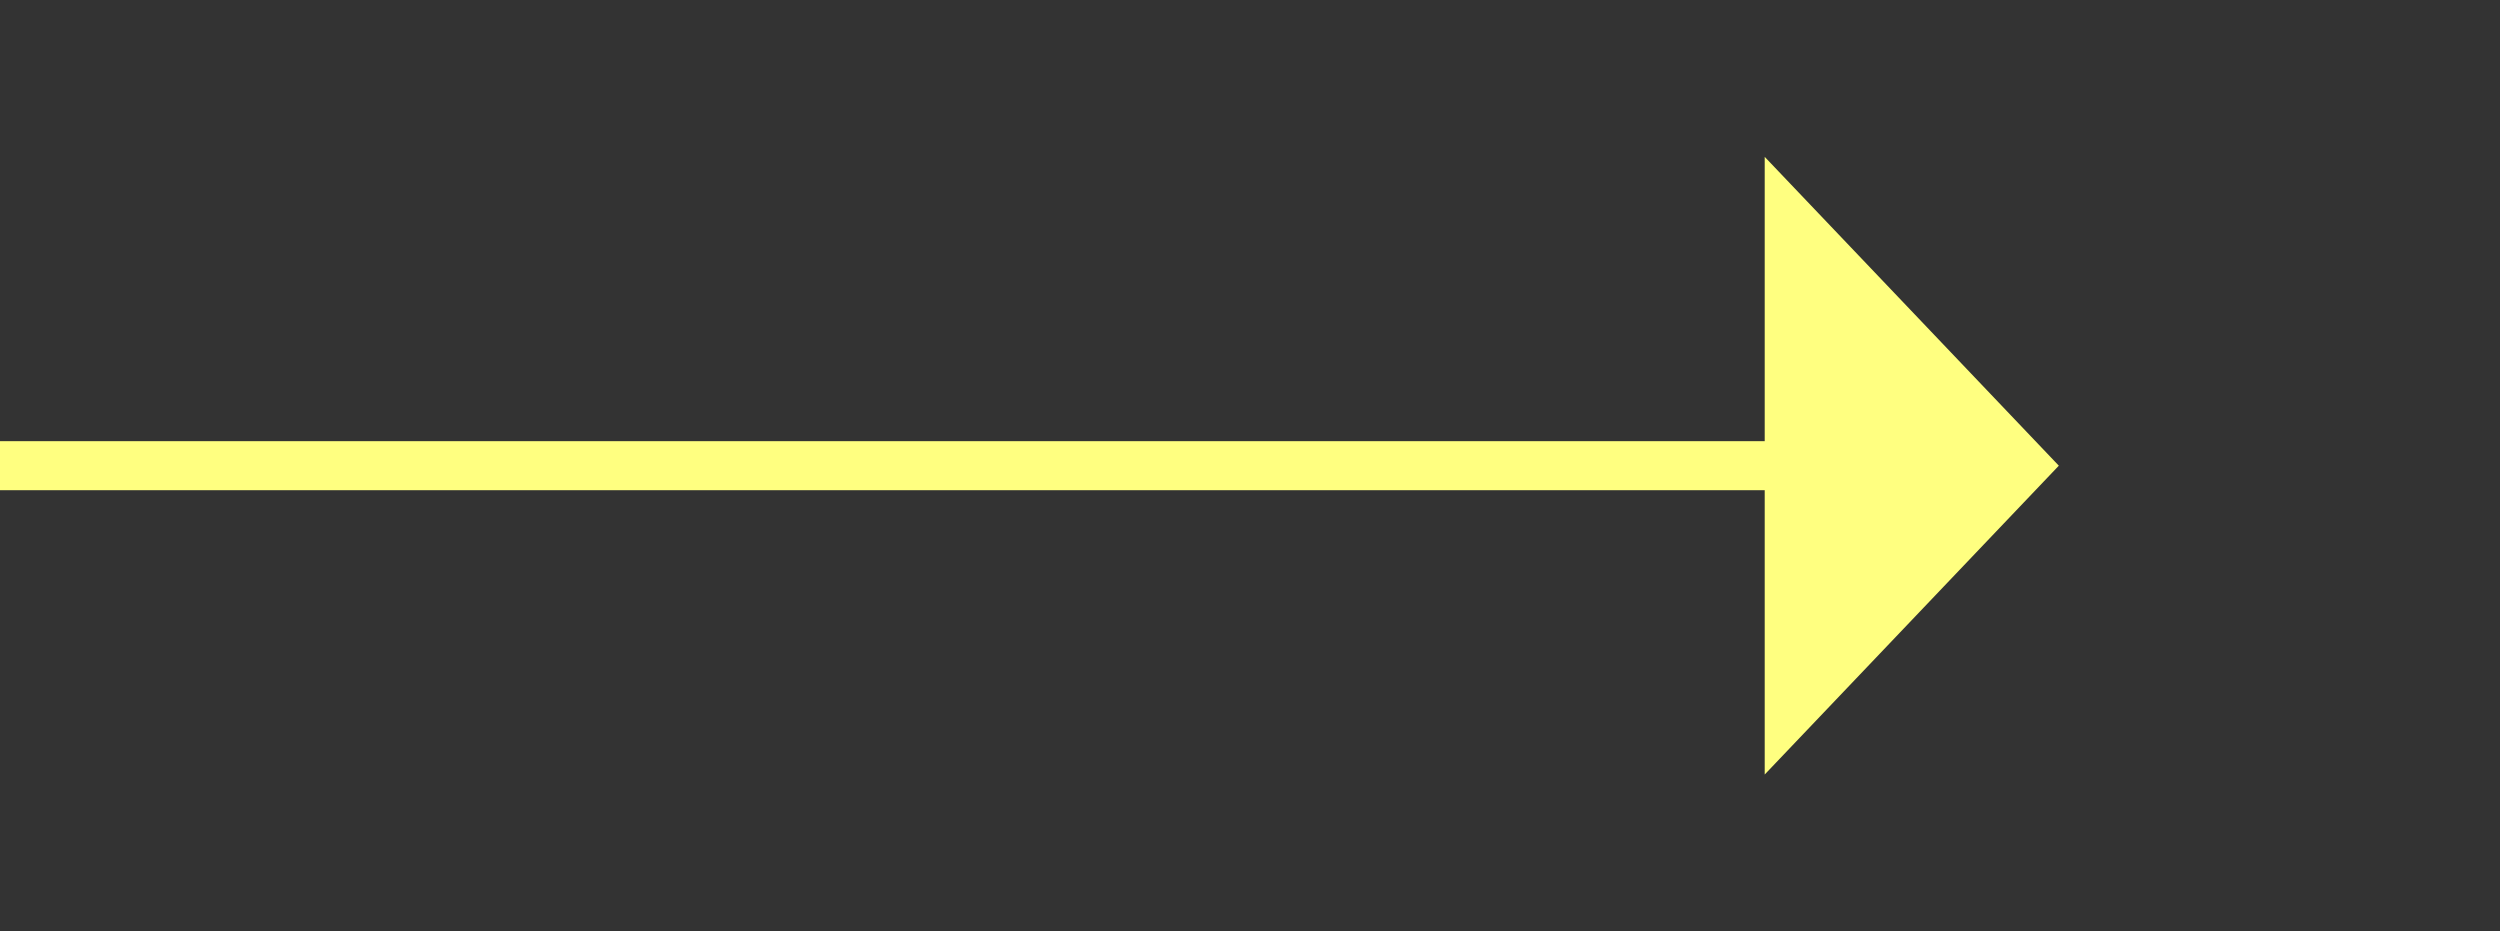 ﻿<?xml version="1.0" encoding="utf-8"?>
<svg version="1.1" xmlns:xlink="http://www.w3.org/1999/xlink" width="51px" height="19px" xmlns="http://www.w3.org/2000/svg">
  <rect width="100%" height="100%" fill="#333333" stroke="none"/>
  <g transform="matrix(1 0 0 1 -439 -13403 )">
    <path d="M 475 13418.8  L 481 13412.5  L 475 13406.2  L 475 13418.8  Z " fill-rule="nonzero" fill="#ffff80" stroke="none" />
    <path d="M 439 13412.5  L 476 13412.5  " stroke-width="1" stroke="#ffff80" fill="none" />
  </g>
</svg>